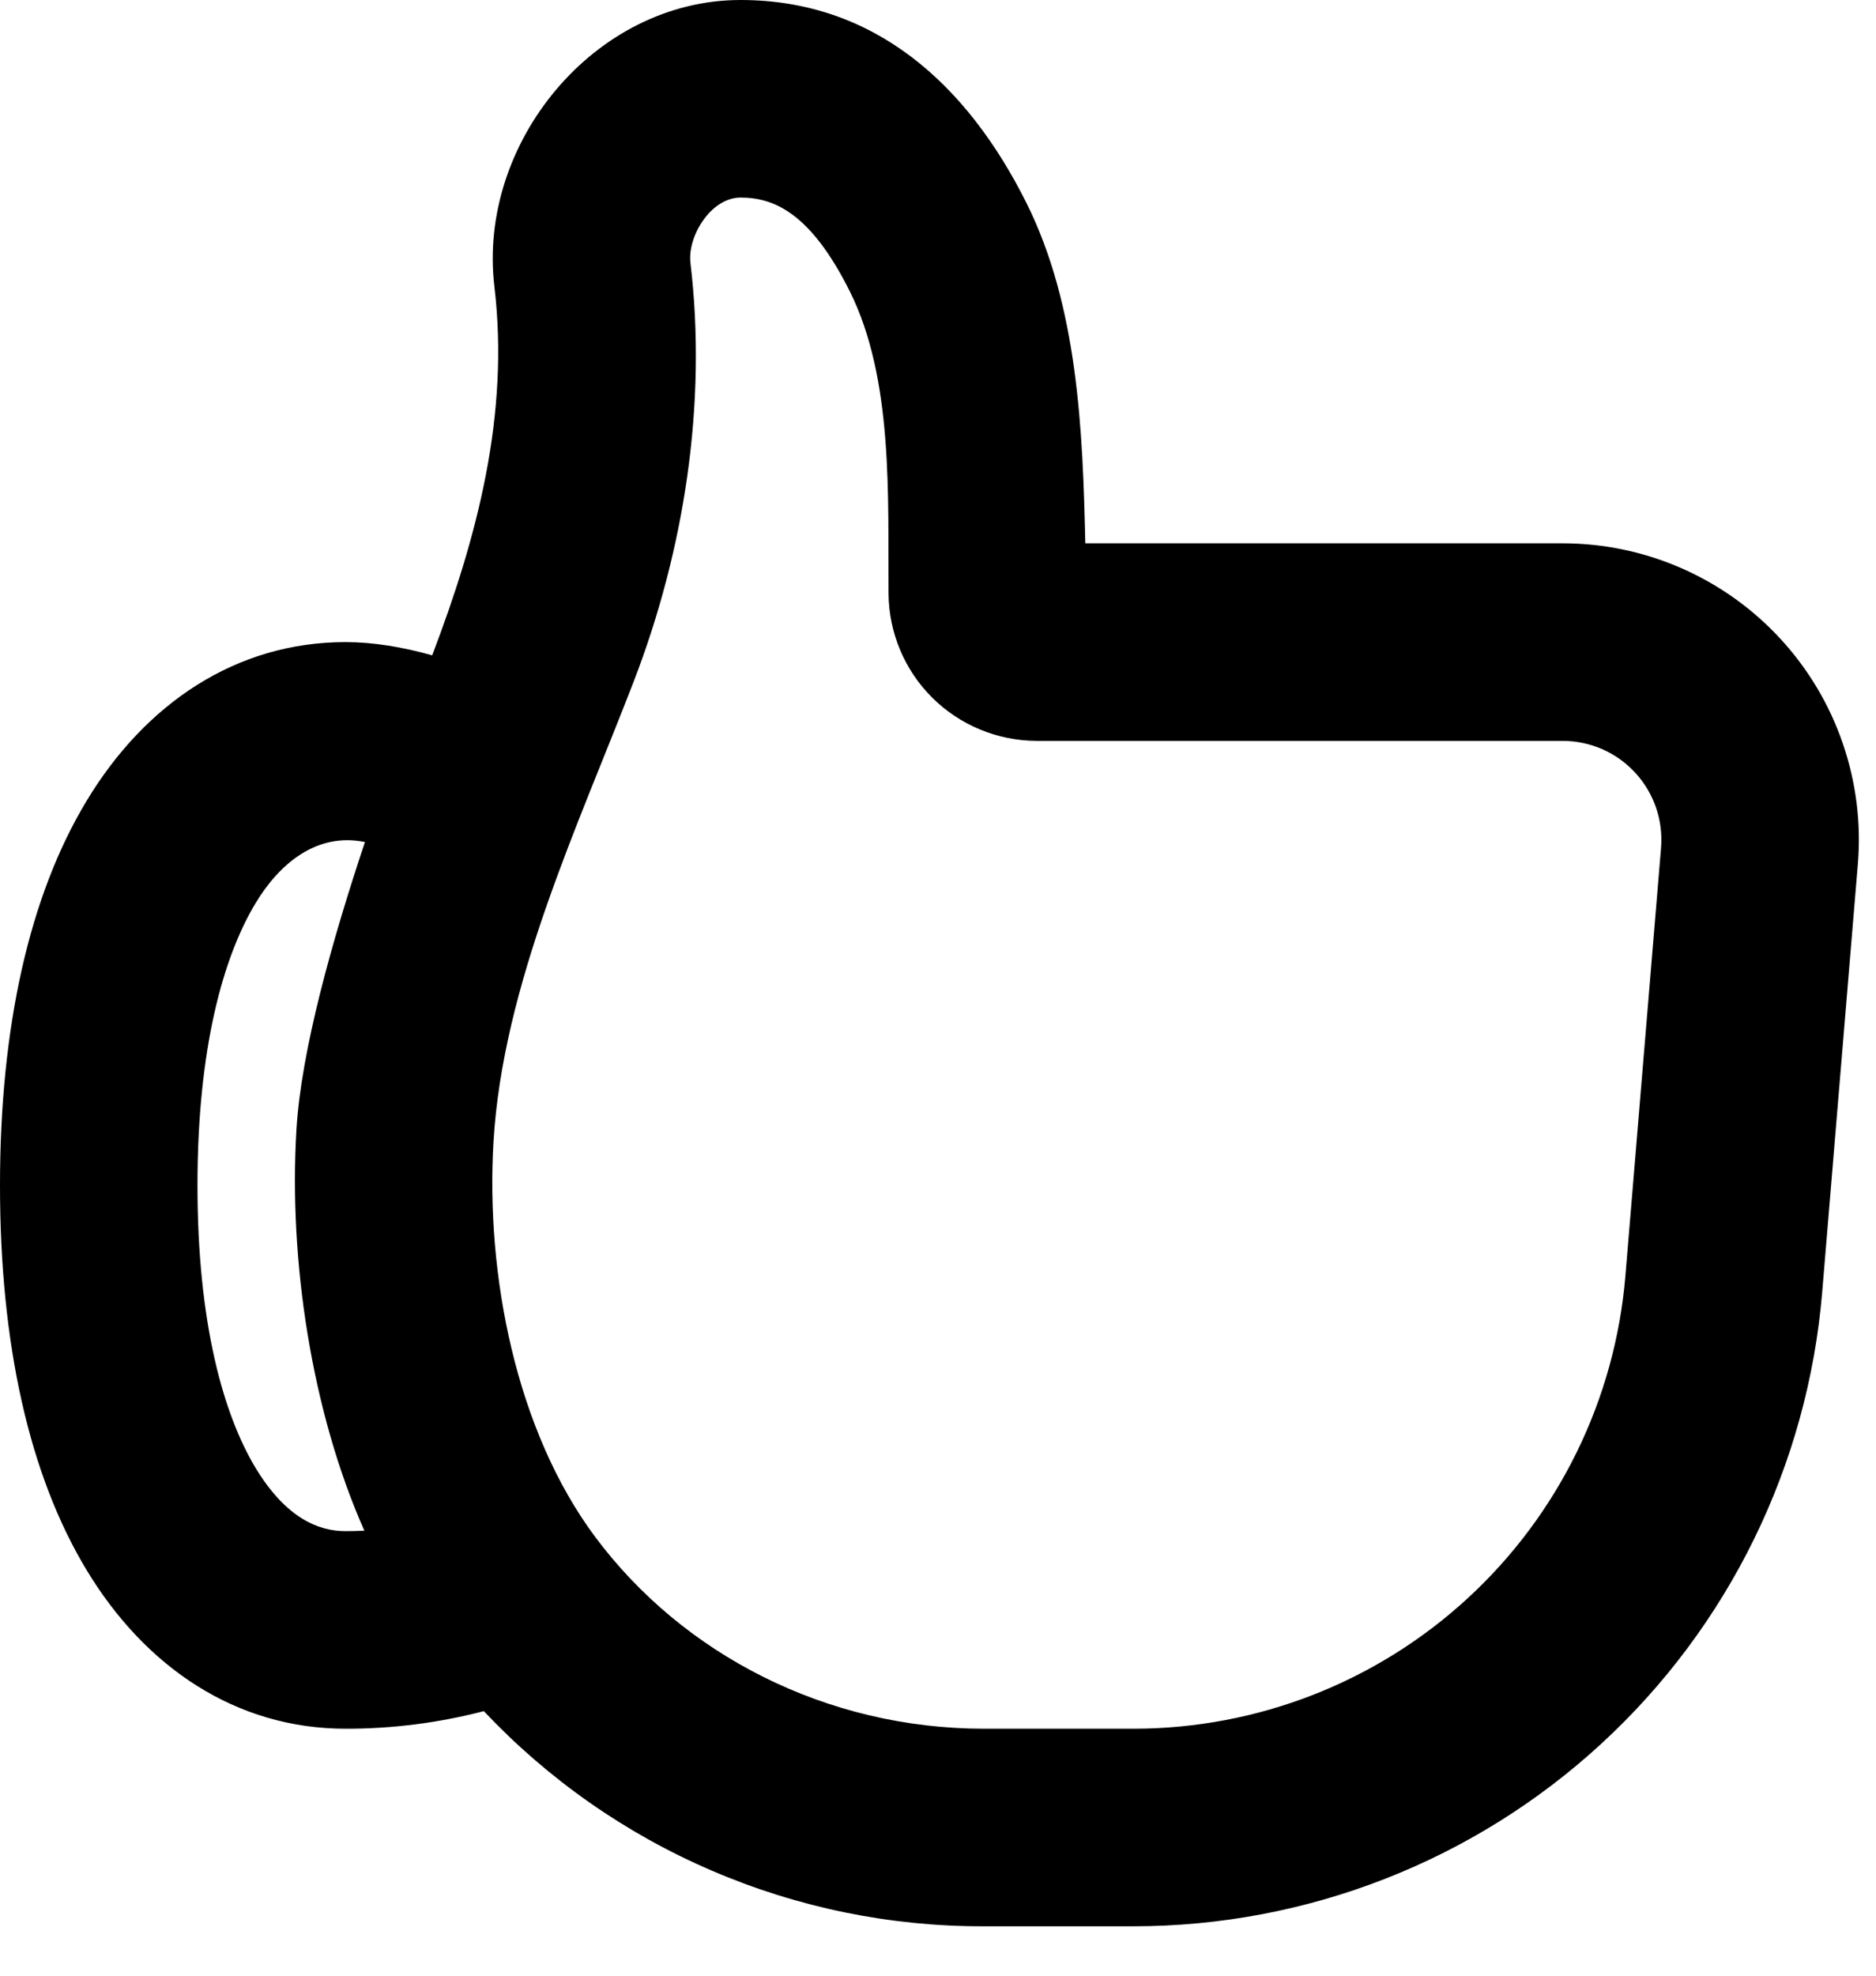 <svg width="19" height="20" viewBox="0 0 19 20" fill="none" xmlns="http://www.w3.org/2000/svg">
<path fill-rule="evenodd" clip-rule="evenodd" d="M6.993 2.663C7.162 4.086 6.931 5.57 6.417 6.902C5.848 8.376 5.092 9.972 4.998 11.559C4.919 12.896 5.222 14.478 6.03 15.561C6.915 16.747 8.368 17.5 9.967 17.5H11.479C12.733 17.5 13.942 17.029 14.865 16.179C15.788 15.33 16.358 14.165 16.462 12.915L16.823 8.583C16.834 8.445 16.817 8.306 16.772 8.175C16.727 8.045 16.656 7.925 16.562 7.823C16.468 7.721 16.355 7.64 16.228 7.584C16.101 7.529 15.964 7.5 15.826 7.5H10.5C10.104 7.499 9.723 7.342 9.442 7.063C9.161 6.784 9.002 6.404 8.999 6.008C8.991 5.038 9.052 3.841 8.606 2.948C8.206 2.148 7.832 2 7.5 2C7.2 2 6.96 2.393 6.993 2.663ZM7.5 0C8.856 0 9.794 0.852 10.395 2.053C10.917 3.098 10.966 4.353 10.992 5.5H15.826C16.241 5.5 16.652 5.586 17.032 5.753C17.412 5.92 17.753 6.163 18.034 6.469C18.315 6.774 18.53 7.135 18.664 7.527C18.799 7.92 18.851 8.336 18.816 8.75L18.455 13.081C18.309 14.831 17.511 16.462 16.219 17.651C14.927 18.84 13.235 19.5 11.479 19.5H9.967C9.018 19.503 8.079 19.311 7.208 18.936C6.336 18.562 5.551 18.012 4.9 17.322C4.443 17.441 3.972 17.501 3.5 17.5C2.392 17.5 1.472 16.88 0.876 15.892C0.296 14.932 0 13.607 0 12C0 10.394 0.297 9.069 0.876 8.109C1.472 7.12 2.392 6.5 3.5 6.5C3.781 6.5 4.079 6.55 4.377 6.634C4.835 5.434 5.161 4.197 5.007 2.899C4.835 1.454 6.016 0 7.5 0ZM3.696 8.524C3.211 8.424 2.831 8.74 2.589 9.142C2.263 9.682 2 10.606 2 12C2 13.394 2.263 14.319 2.588 14.859C2.898 15.371 3.228 15.5 3.5 15.5C3.564 15.5 3.627 15.498 3.69 15.495C3.154 14.287 2.924 12.755 3.002 11.441C3.049 10.636 3.363 9.523 3.696 8.524Z" fill="black"/>
</svg>
